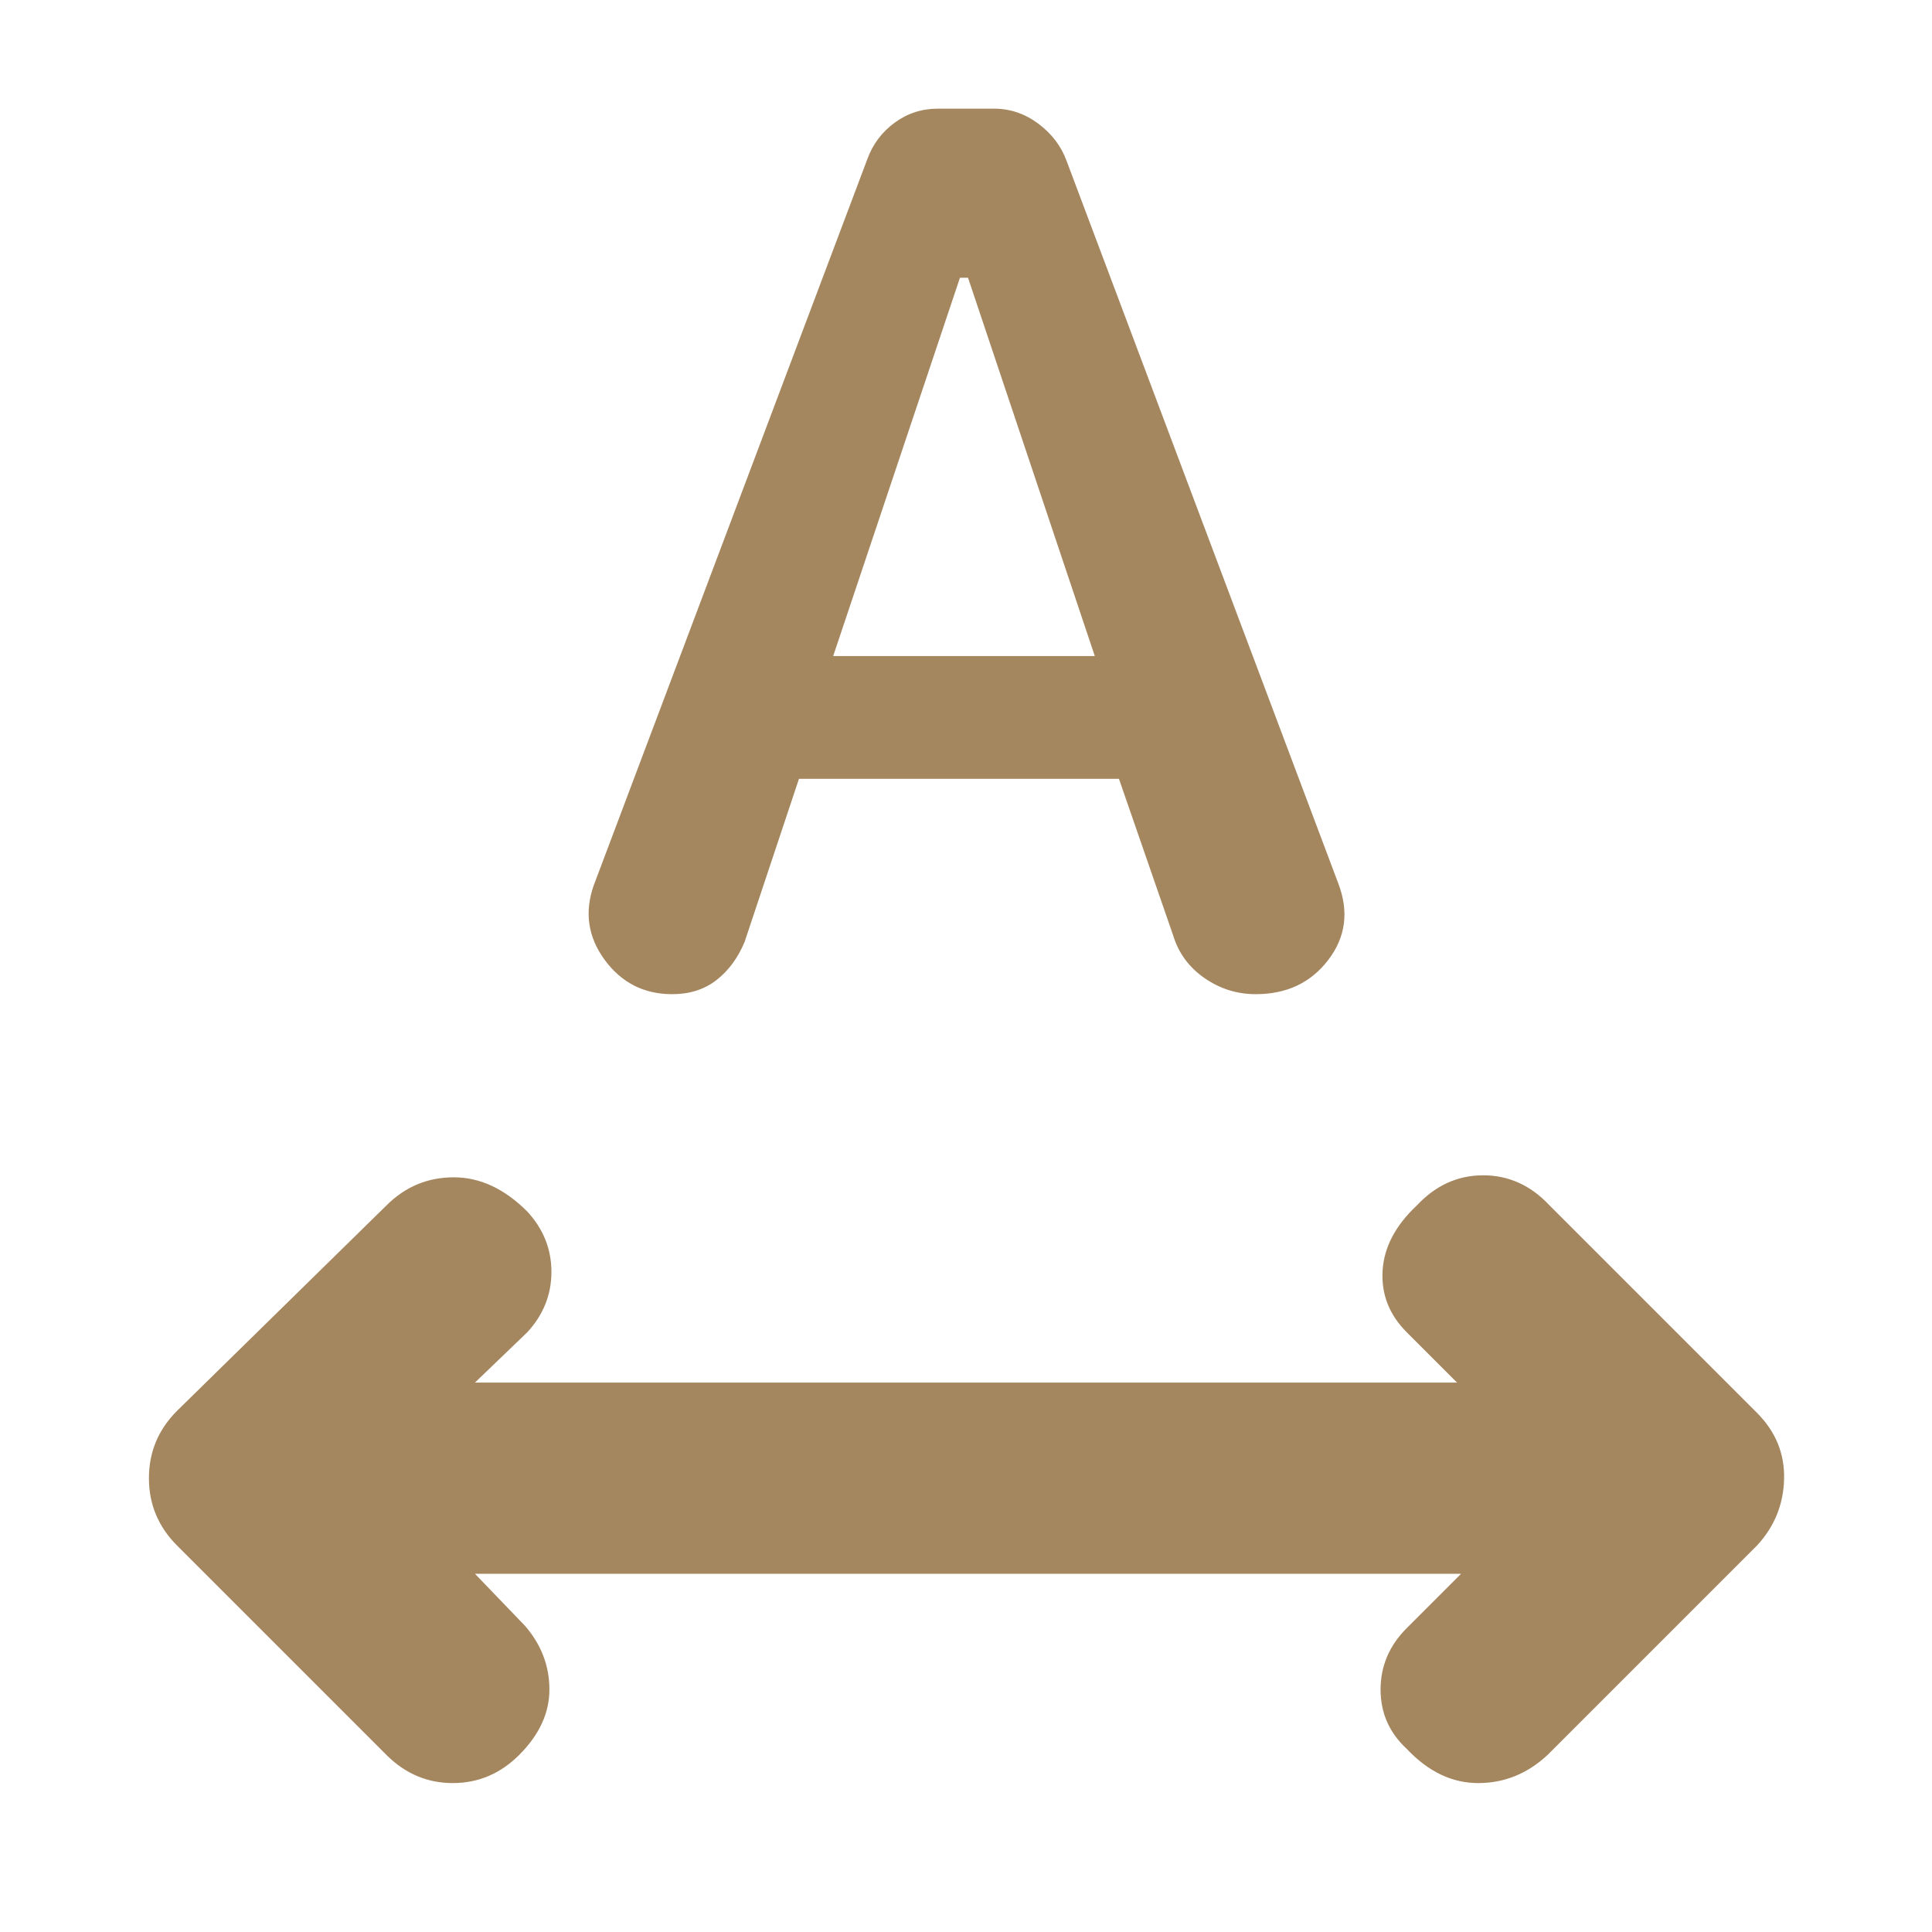 <svg xmlns="http://www.w3.org/2000/svg" height="48" viewBox="0 -960 960 960" width="48"><path fill="rgb(165, 135, 95)" d="M258-88q-14 14-33 14t-33-14L88-192q-14-14-14-33.5T88-259l104-102q14-14 33.5-14t36.5 17q12 13 12 30t-12 30l-26 25h488l-25-25q-13-13-12-30.5t17-32.5q14-15 33-15t33 15l103 103q14 14 13.5 33T873-192L769-88q-15 14-34.5 14T699-91q-13-12-13-29.5t13-30.5l27-27H236l25 26q12 14 12 31.5T258-88Zm37-432 136-361q4-11 13.5-18t21.5-7h28q12 0 22 7.5t14 18.5l135 359q8 21-5 38t-36 17q-14 0-25.5-8T583-495l-27-78H397l-27 81q-5 12-14 19t-22 7q-21 0-33.5-17t-5.5-37Zm119-114h130l-63-188h-4l-63 188Z"/></svg>